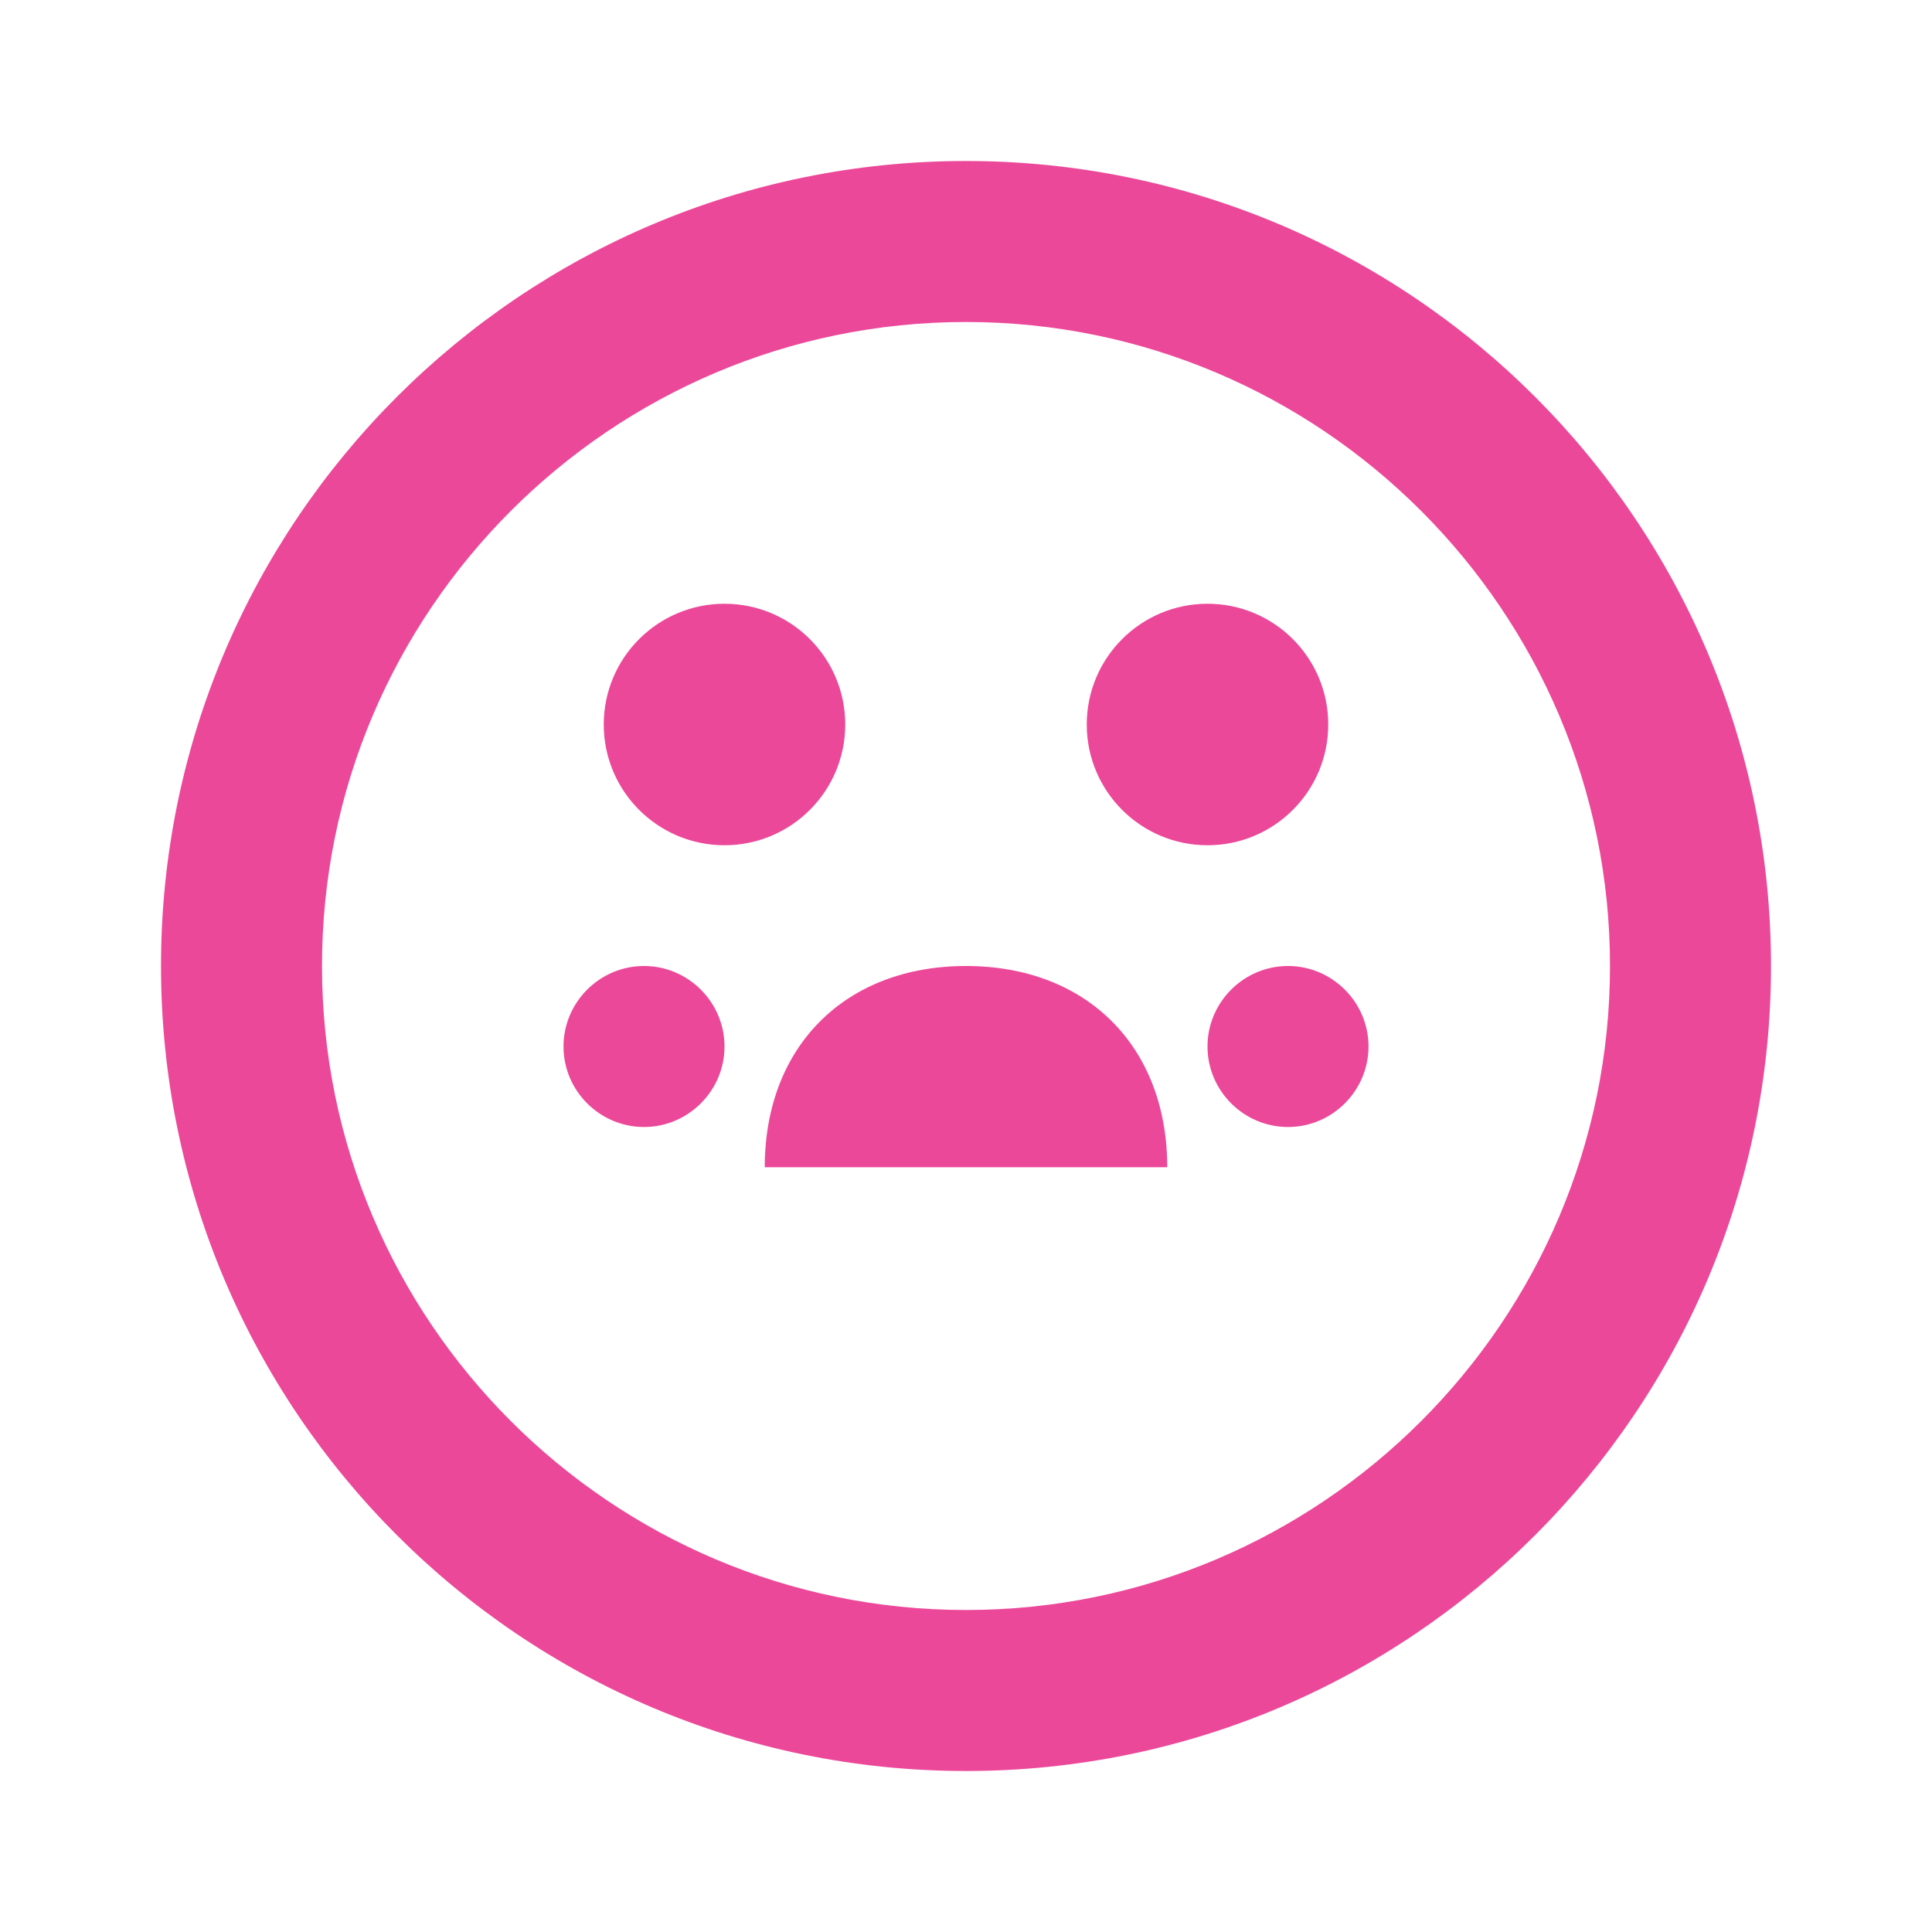 <svg xmlns="http://www.w3.org/2000/svg" viewBox="0 0 24 24" fill="#ec4899">
  <path d="M12 2C6.48 2 2 6.48 2 12s4.48 10 10 10 10-4.48 10-10S17.52 2 12 2zm0 18c-4.41 0-8-3.59-8-8s3.59-8 8-8 8 3.59 8 8-3.59 8-8 8z"/>
  <circle cx="9" cy="9" r="1.5"/>
  <circle cx="15" cy="9" r="1.5"/>
  <path d="M16 14c-.55 0-1-.45-1-1s.45-1 1-1 1 .45 1 1-.45 1-1 1zm-8 0c-.55 0-1-.45-1-1s.45-1 1-1 1 .45 1 1-.45 1-1 1zm4-2c-1.5 0-2.5 1-2.5 2.5h5c0-1.5-1-2.5-2.5-2.5z"/>
</svg>